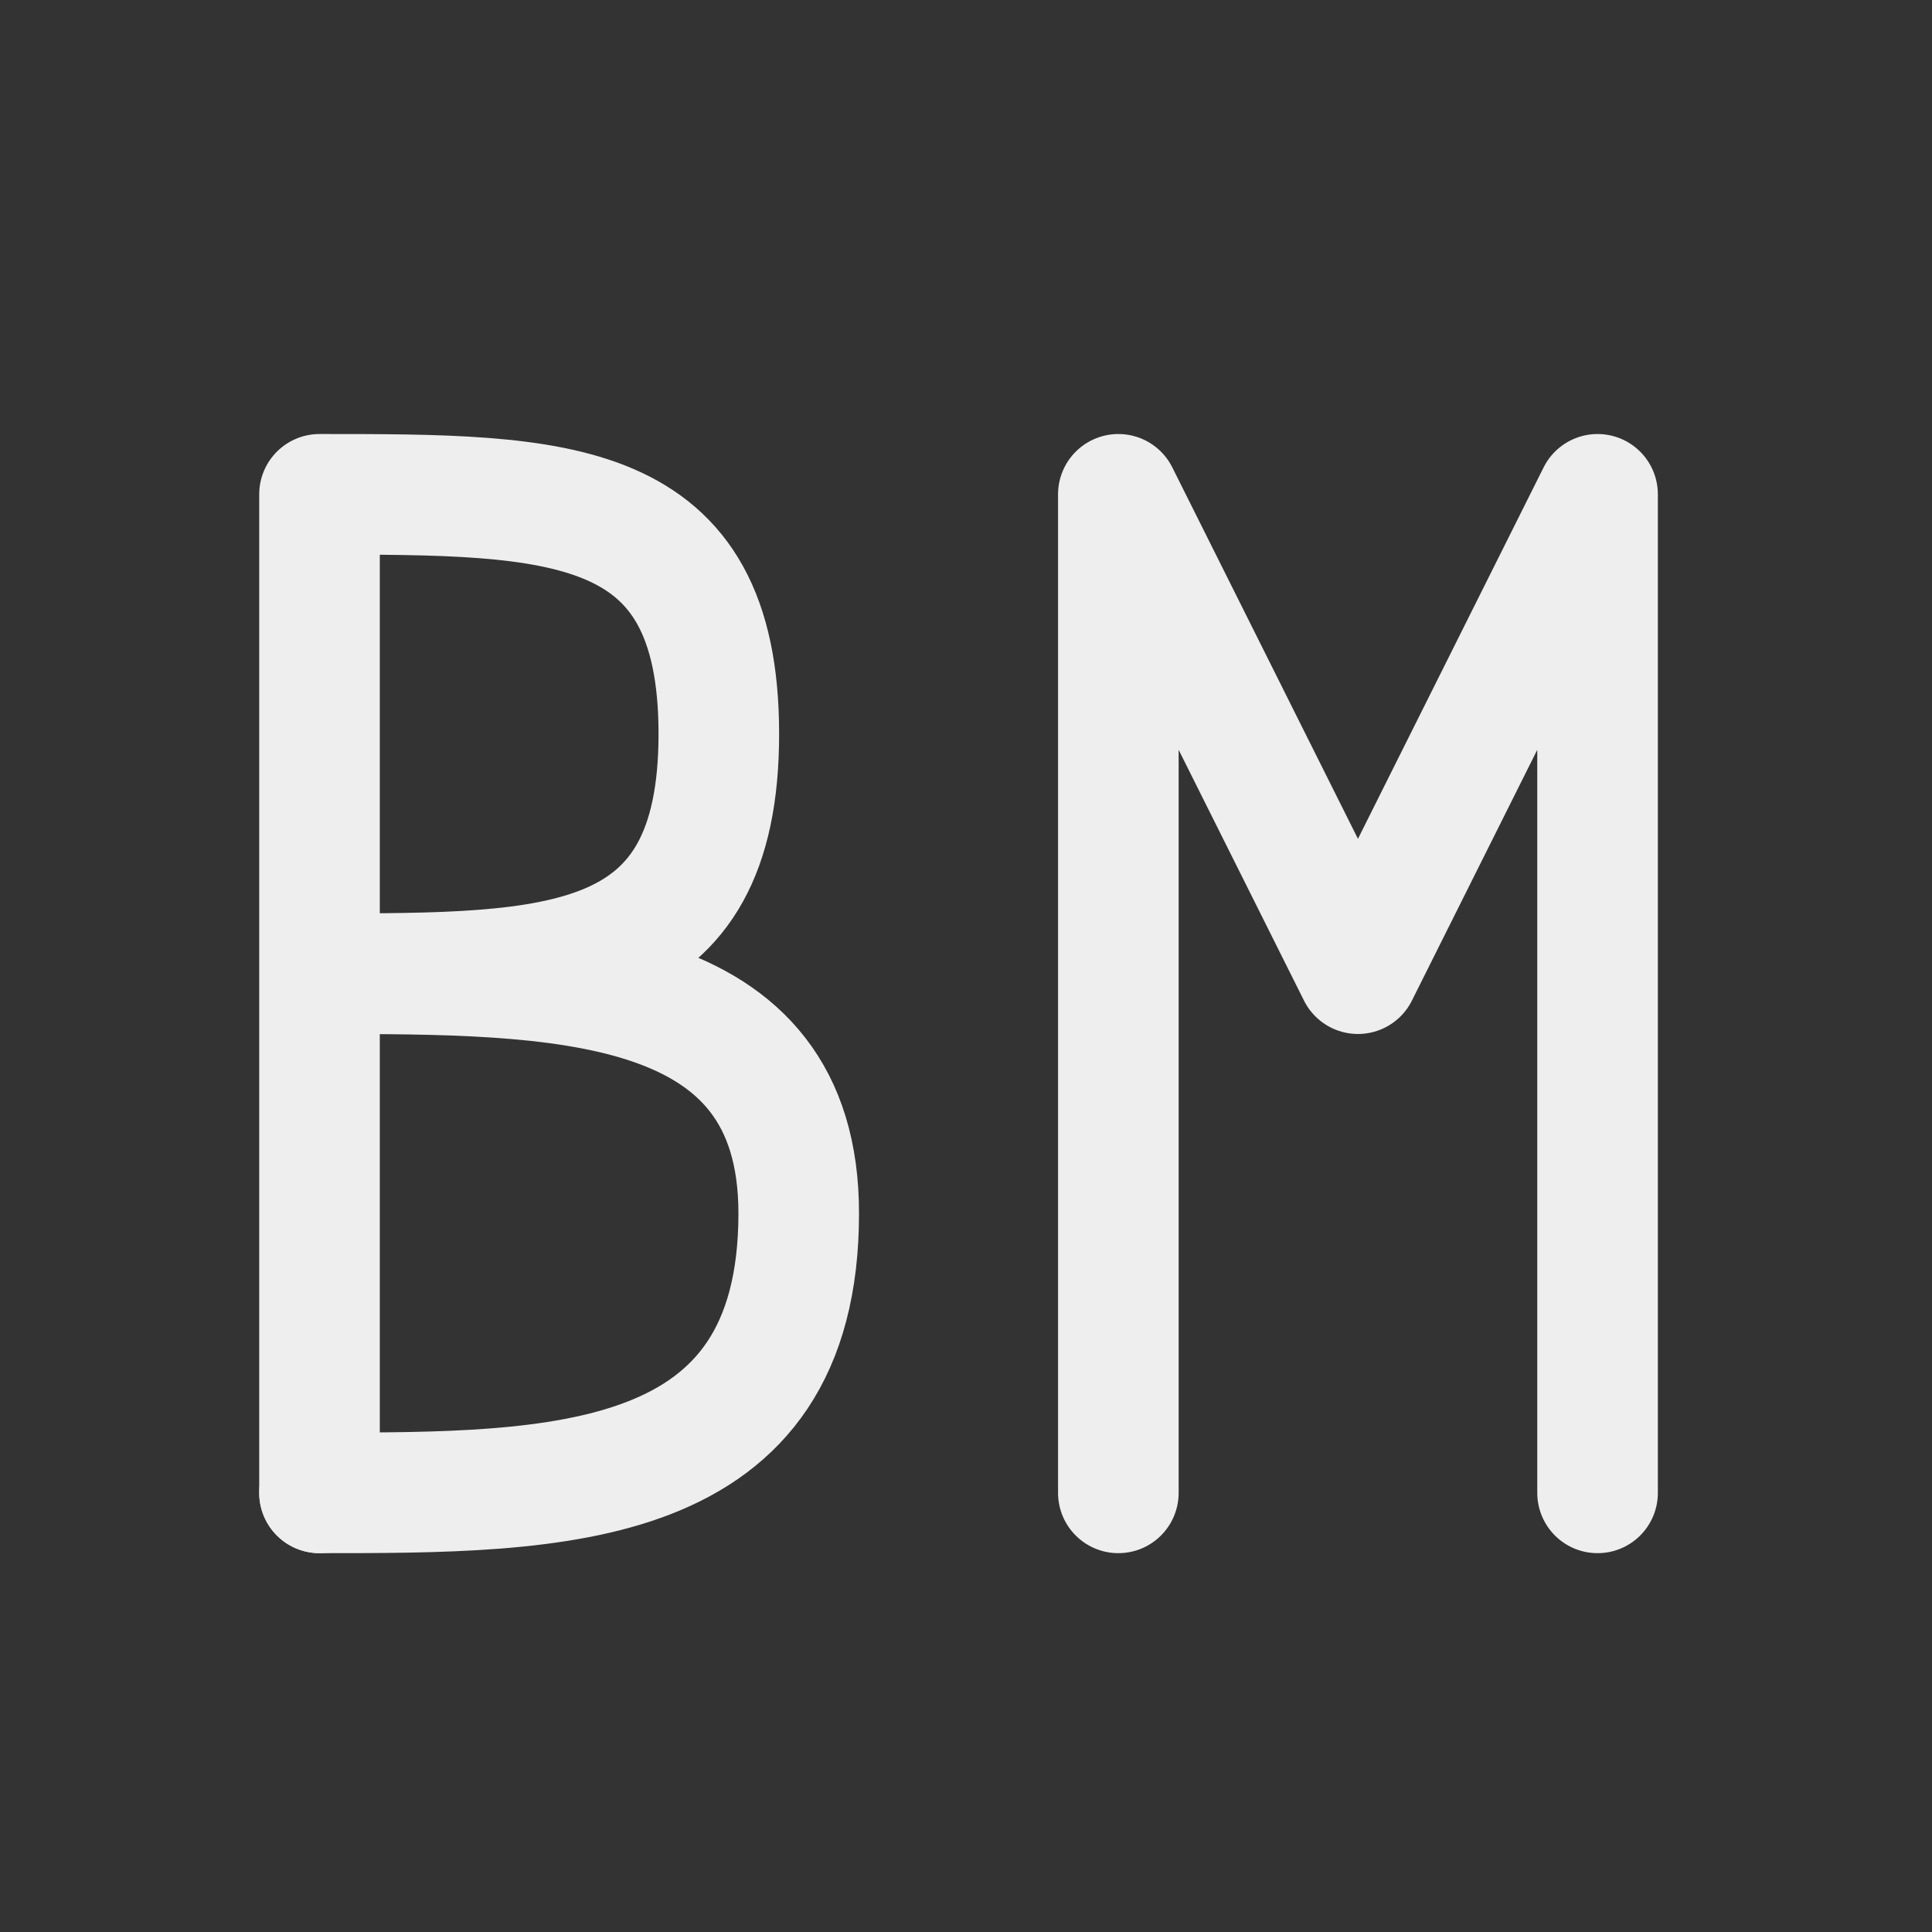 
<svg xmlns="http://www.w3.org/2000/svg" xmlns:xlink="http://www.w3.org/1999/xlink" width="48px" height="48px" viewBox="0 0 48 48" version="1.1">
<rect x="0" y="0" width="48" height="48" fill="#333333" stroke="none"/>
<g id="surface1">
<path style="fill:none;stroke-width:2.996;stroke-linecap:round;stroke-linejoin:round;stroke:rgb(93.333%,93.333%,93.333%);stroke-opacity:1;stroke-miterlimit:4;" d="M 7.961 12.281 C 13.914 12.281 17.859 12.281 17.859 18.234 C 17.859 24.191 13.891 24.191 7.938 24.191 M 7.938 12.281 L 7.938 37.09 "/>
<path style="fill:none;stroke-width:2.996;stroke-linecap:round;stroke-linejoin:round;stroke:rgb(93.333%,93.333%,93.333%);stroke-opacity:1;stroke-miterlimit:4;" d="M 7.961 24.191 C 13.914 24.191 19.844 24.191 19.844 30.145 C 19.844 37.09 13.891 37.09 7.938 37.09 M 33.738 24.191 L 39.691 12.281 M 33.738 24.191 L 27.785 12.281 M 39.691 12.281 L 39.691 37.09 M 27.785 12.281 L 27.785 37.09 "/>
</g>
</svg>
